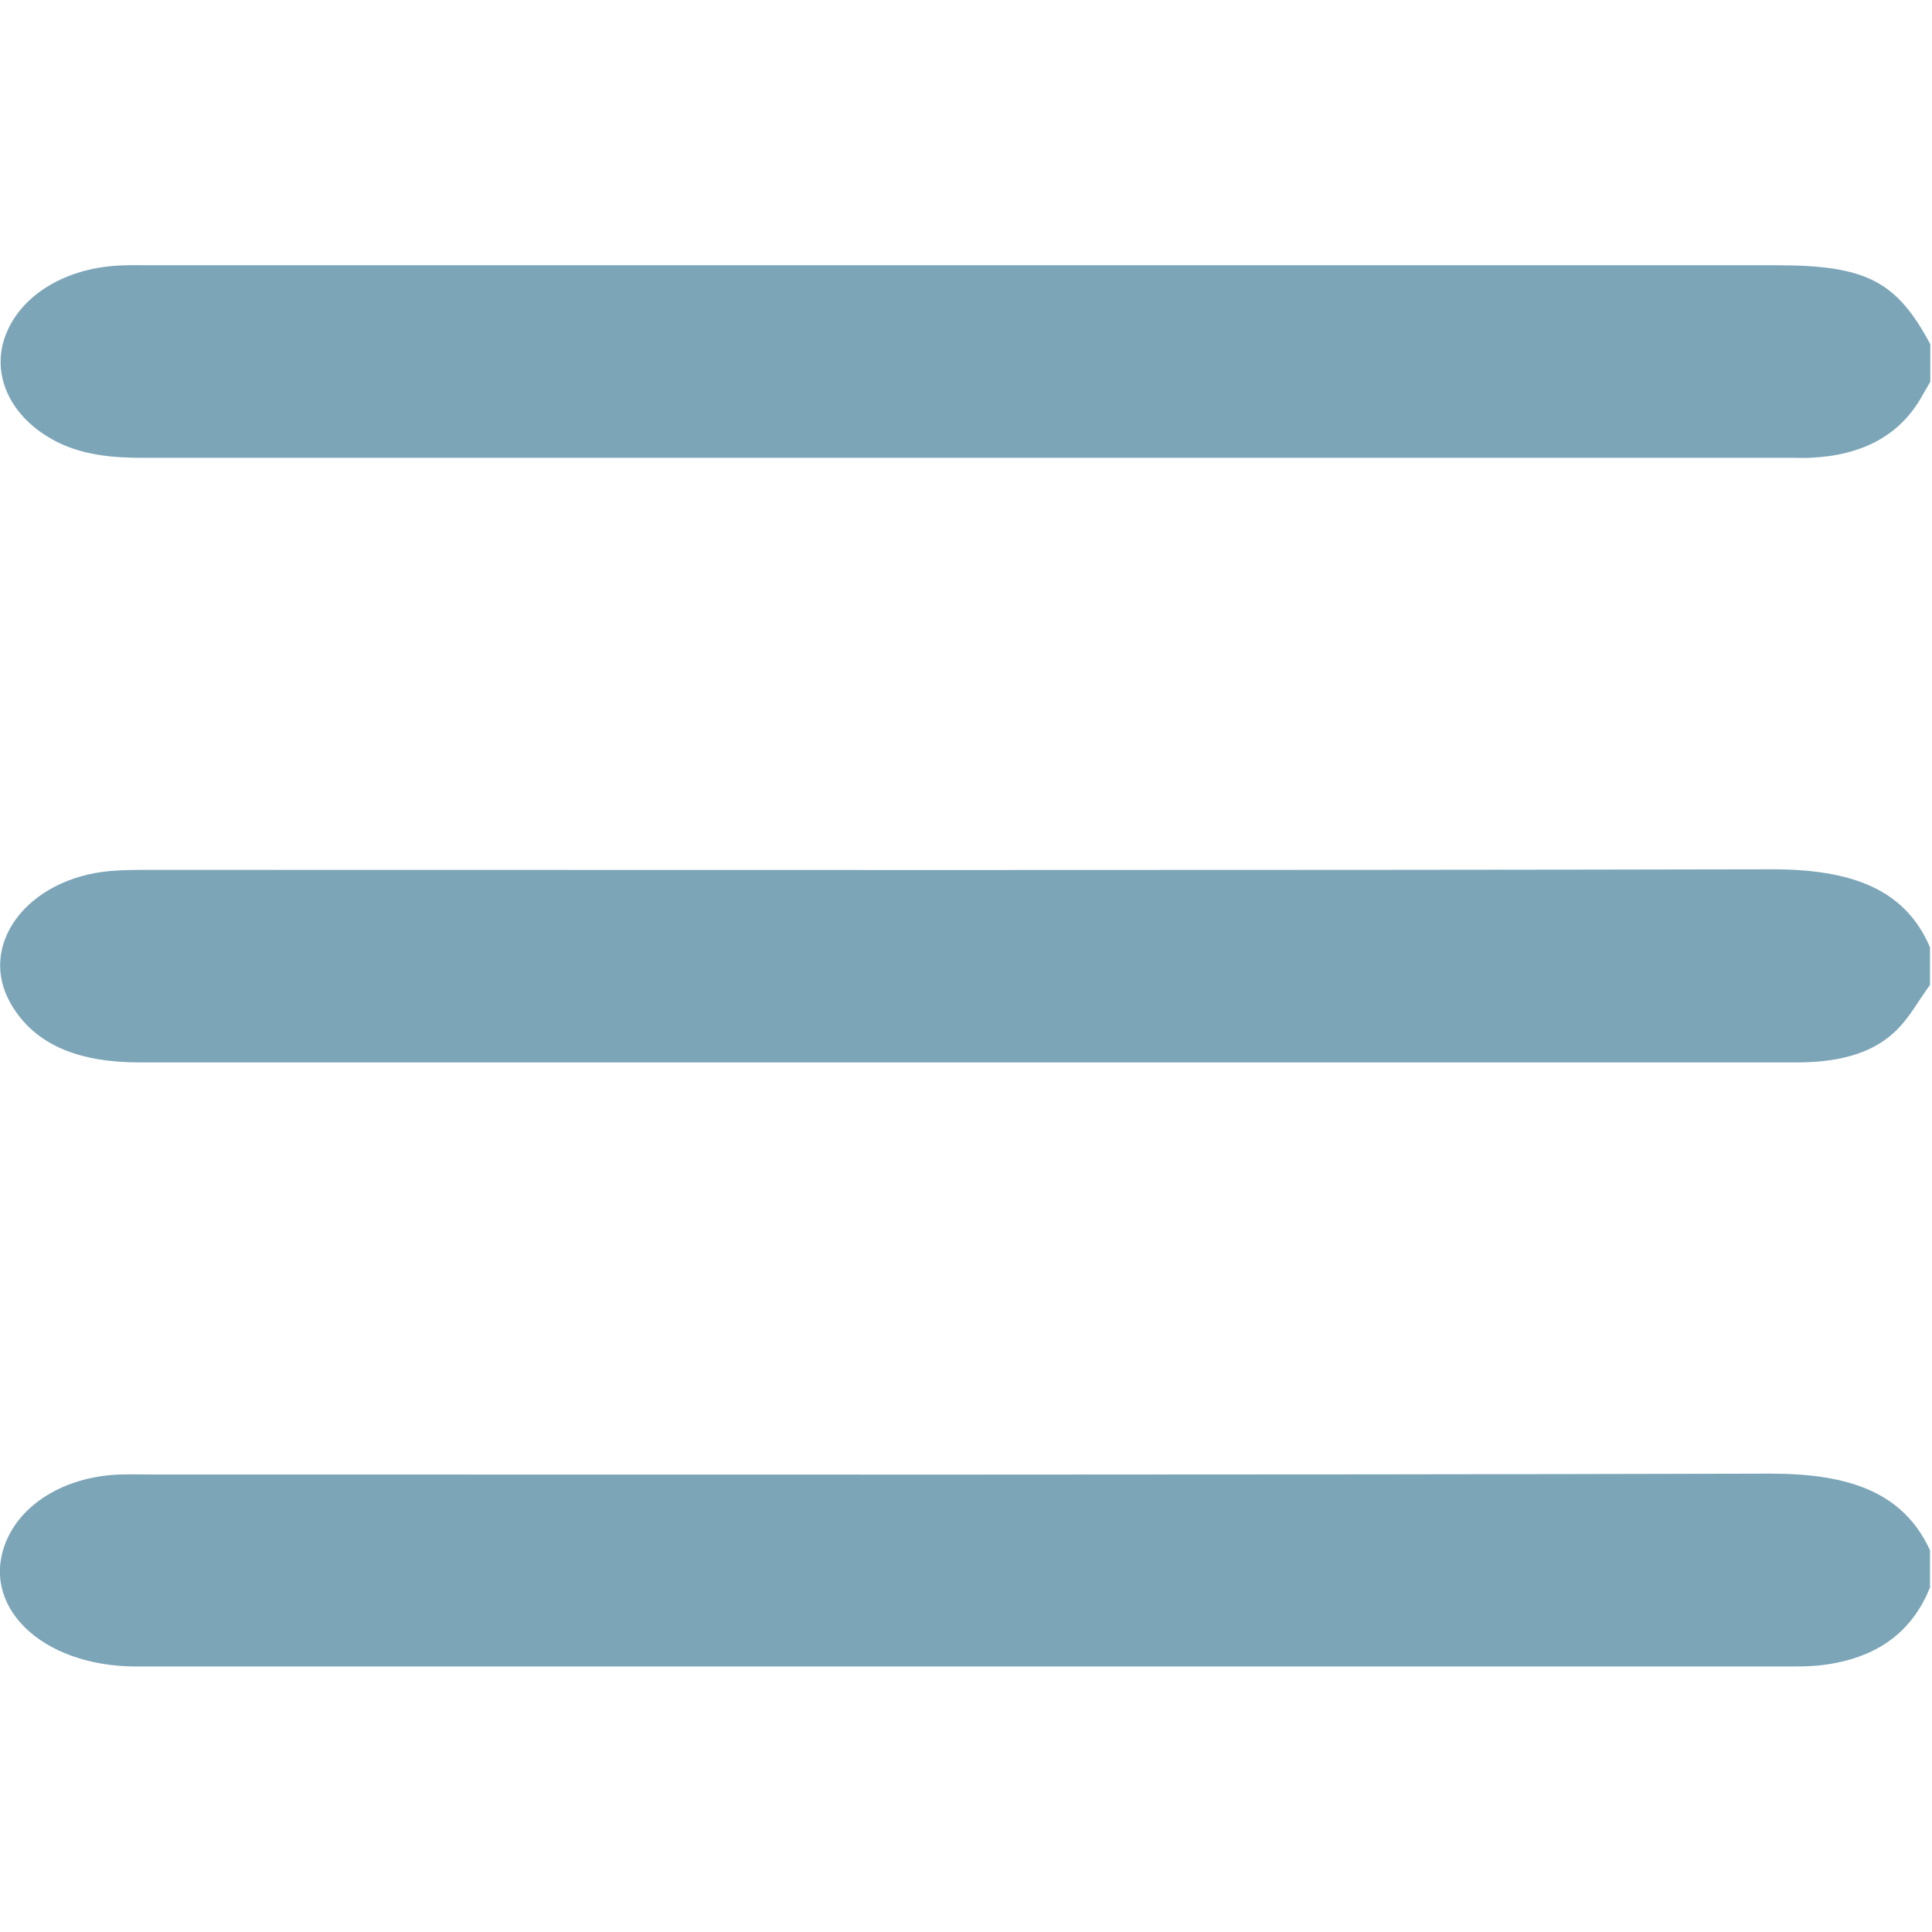 <?xml version="1.0" encoding="UTF-8"?>
<svg id="Ebene_1" data-name="Ebene 1" xmlns="http://www.w3.org/2000/svg" viewBox="0 0 68.03 68.03">
  <path fill="#7CA5B8" d="m67.96,34.68c-.42.57-.74,1.2-1.28,1.69-.86.79-2.09,1.04-3.41,1.04-2.53,0-5.06,0-7.6,0-16.92,0-33.84,0-50.75,0-2.06,0-3.66-.56-4.53-2.05-1.21-2.07.56-4.43,3.49-4.69.48-.04.98-.04,1.46-.04,19.02,0,38.04.02,57.06-.02,2.75,0,4.68.67,5.56,2.75v1.33Z"/>
  <path fill="#7CA5B8" d="m67.96,13.46c-.11.2-.23.39-.34.59-.76,1.28-2.04,1.99-3.88,2.07-.23.01-.46,0-.69,0-19.36,0-38.73,0-58.09,0-1.22,0-2.34-.15-3.31-.76-1.41-.88-1.97-2.32-1.42-3.64.56-1.36,2.1-2.28,3.97-2.37.37-.02.75-.01,1.12-.01,19.08,0,38.15,0,57.23,0,3.15,0,4.23.55,5.42,2.78v1.33Z"/>
  <path fill="#7CA5B8" d="m67.96,55.9c-.58,1.43-1.69,2.44-3.7,2.72-.36.05-.74.06-1.12.06-19.45,0-38.9,0-58.35,0-3.35,0-5.55-2.16-4.55-4.46.59-1.35,2.16-2.25,4.02-2.3.37-.01.75,0,1.12,0,18.99,0,37.98.02,56.97-.03,2.75,0,4.67.65,5.61,2.7v1.33Z"/>
</svg>